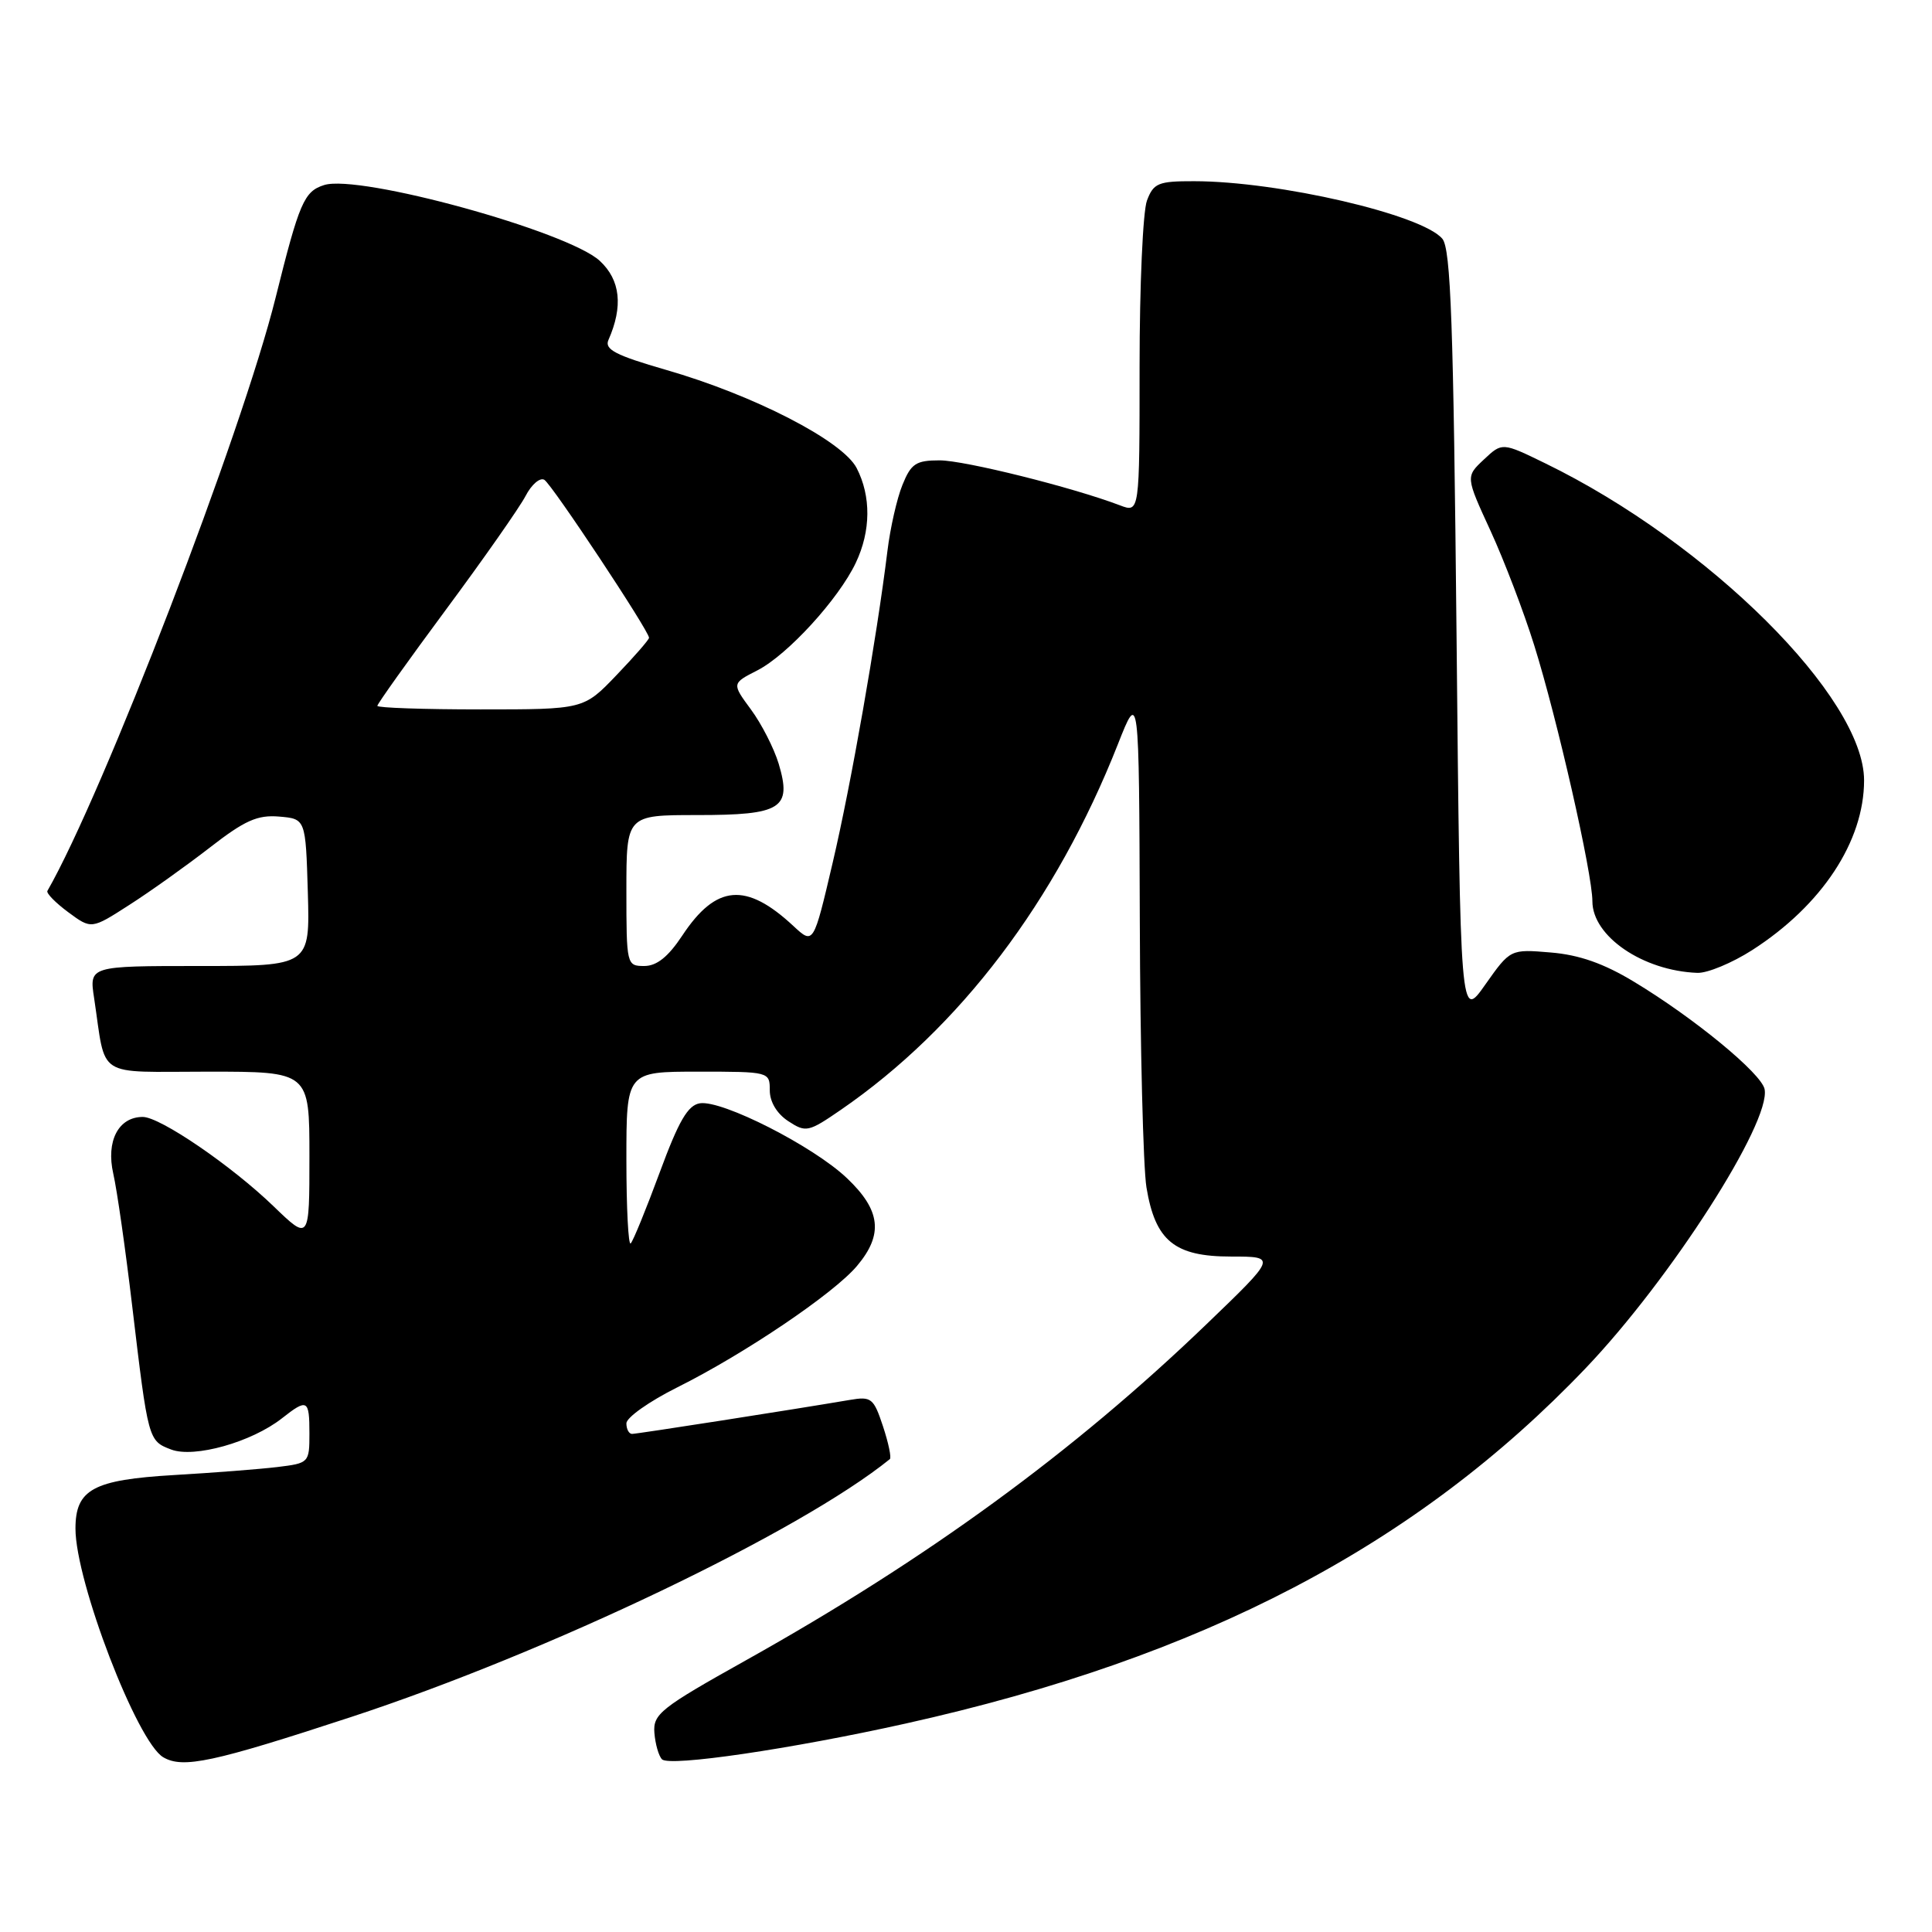 <?xml version="1.0" encoding="UTF-8" standalone="no"?>
<!DOCTYPE svg PUBLIC "-//W3C//DTD SVG 1.1//EN" "http://www.w3.org/Graphics/SVG/1.1/DTD/svg11.dtd" >
<svg xmlns="http://www.w3.org/2000/svg" xmlns:xlink="http://www.w3.org/1999/xlink" version="1.1" viewBox="0 0 256 256">
 <g >
 <path fill="currentColor"
d=" M 46.50 227.52 C 72.64 218.94 106.01 202.97 117.91 193.34 C 118.14 193.16 117.73 191.20 117.00 188.99 C 115.76 185.25 115.46 185.01 112.59 185.50 C 105.24 186.75 84.43 190.00 83.75 190.00 C 83.34 190.00 83.00 189.37 83.00 188.60 C 83.00 187.83 86.04 185.68 89.75 183.83 C 98.65 179.39 110.49 171.39 113.55 167.75 C 117.08 163.57 116.71 160.36 112.21 156.10 C 107.77 151.88 95.72 145.75 92.75 146.19 C 91.15 146.43 89.94 148.51 87.42 155.34 C 85.62 160.21 83.89 164.45 83.57 164.76 C 83.26 165.08 83.00 160.08 83.00 153.67 C 83.00 142.00 83.00 142.00 92.50 142.00 C 101.94 142.00 102.00 142.01 102.00 144.48 C 102.00 146.00 102.94 147.57 104.45 148.56 C 106.79 150.09 107.11 150.02 111.43 147.05 C 127.19 136.20 139.92 119.41 148.12 98.63 C 150.93 91.50 150.93 91.50 151.03 122.00 C 151.08 138.78 151.48 154.67 151.91 157.33 C 153.08 164.42 155.62 166.50 163.12 166.50 C 169.19 166.50 169.19 166.50 159.83 175.50 C 142.21 192.44 122.84 206.57 98.87 219.98 C 87.51 226.33 86.52 227.12 86.71 229.61 C 86.83 231.10 87.28 232.68 87.72 233.12 C 88.72 234.12 104.80 231.76 120.00 228.38 C 159.32 219.63 187.66 204.82 210.12 181.28 C 221.33 169.53 234.67 148.73 233.82 144.33 C 233.42 142.25 224.47 134.88 216.50 130.08 C 212.50 127.66 209.25 126.52 205.48 126.21 C 200.13 125.76 200.13 125.76 196.81 130.46 C 193.50 135.17 193.50 135.17 193.00 84.24 C 192.59 42.93 192.24 32.99 191.12 31.64 C 188.46 28.44 169.43 24.02 158.23 24.01 C 153.48 24.00 152.85 24.26 151.98 26.57 C 151.44 27.98 151.00 37.86 151.00 48.54 C 151.00 67.95 151.00 67.95 148.40 66.96 C 142.12 64.57 127.80 61.00 124.50 61.00 C 121.37 61.00 120.72 61.43 119.58 64.25 C 118.85 66.04 117.96 69.97 117.59 73.00 C 116.16 84.62 112.77 103.95 110.33 114.33 C 107.79 125.17 107.79 125.17 105.14 122.71 C 98.86 116.86 94.89 117.19 90.41 123.96 C 88.54 126.79 87.02 128.00 85.37 128.00 C 83.04 128.00 83.00 127.85 83.00 118.00 C 83.00 108.00 83.00 108.00 92.38 108.00 C 103.56 108.00 104.95 107.13 103.18 101.20 C 102.56 99.15 100.91 95.92 99.51 94.02 C 96.96 90.56 96.96 90.56 100.37 88.82 C 104.36 86.77 111.12 79.38 113.40 74.57 C 115.40 70.35 115.44 65.76 113.51 62.02 C 111.64 58.41 99.90 52.36 88.22 49.00 C 81.57 47.08 80.07 46.30 80.62 45.05 C 82.59 40.59 82.21 37.10 79.48 34.57 C 75.25 30.65 47.60 23.04 42.95 24.52 C 40.29 25.36 39.66 26.83 36.52 39.44 C 32.07 57.33 13.65 105.22 6.28 118.05 C 6.11 118.35 7.35 119.62 9.04 120.87 C 12.11 123.14 12.11 123.14 17.13 119.91 C 19.90 118.14 24.70 114.71 27.81 112.30 C 32.43 108.71 34.11 107.96 36.98 108.20 C 40.50 108.50 40.50 108.50 40.79 118.25 C 41.07 128.00 41.07 128.00 26.45 128.00 C 11.82 128.00 11.82 128.00 12.47 132.25 C 14.10 143.06 12.46 142.00 27.58 142.00 C 41.00 142.00 41.00 142.00 41.00 153.21 C 41.00 164.42 41.00 164.42 36.25 159.84 C 30.68 154.46 21.22 148.00 18.92 148.00 C 15.69 148.00 14.03 151.20 15.01 155.52 C 15.51 157.71 16.63 165.57 17.51 173.00 C 19.64 190.89 19.64 190.91 22.68 192.07 C 25.74 193.23 33.34 191.09 37.35 187.94 C 40.73 185.28 41.00 185.43 41.00 189.94 C 41.00 193.83 40.94 193.88 36.75 194.39 C 34.41 194.67 28.26 195.15 23.08 195.45 C 12.34 196.08 10.00 197.35 10.00 202.55 C 10.00 209.56 18.17 230.84 21.64 232.85 C 24.25 234.37 28.21 233.52 46.50 227.52 Z  M 232.18 125.89 C 241.41 119.96 247.00 111.48 247.00 103.40 C 247.00 92.43 226.40 71.94 204.77 61.40 C 199.05 58.61 199.05 58.61 196.63 60.88 C 194.20 63.16 194.20 63.16 197.50 70.33 C 199.31 74.27 201.92 81.10 203.29 85.50 C 206.34 95.24 211.00 115.74 211.00 119.42 C 211.00 124.07 217.70 128.64 224.91 128.91 C 226.24 128.96 229.51 127.60 232.18 125.89 Z  M 50.00 93.53 C 50.00 93.27 54.09 87.53 59.09 80.78 C 64.10 74.02 68.84 67.25 69.64 65.72 C 70.43 64.19 71.56 63.23 72.13 63.58 C 73.15 64.21 86.00 83.60 86.00 84.51 C 86.00 84.76 84.05 87.00 81.67 89.48 C 77.34 94.00 77.34 94.00 63.67 94.00 C 56.15 94.00 50.00 93.79 50.00 93.53 Z "/>
</g>
</svg>